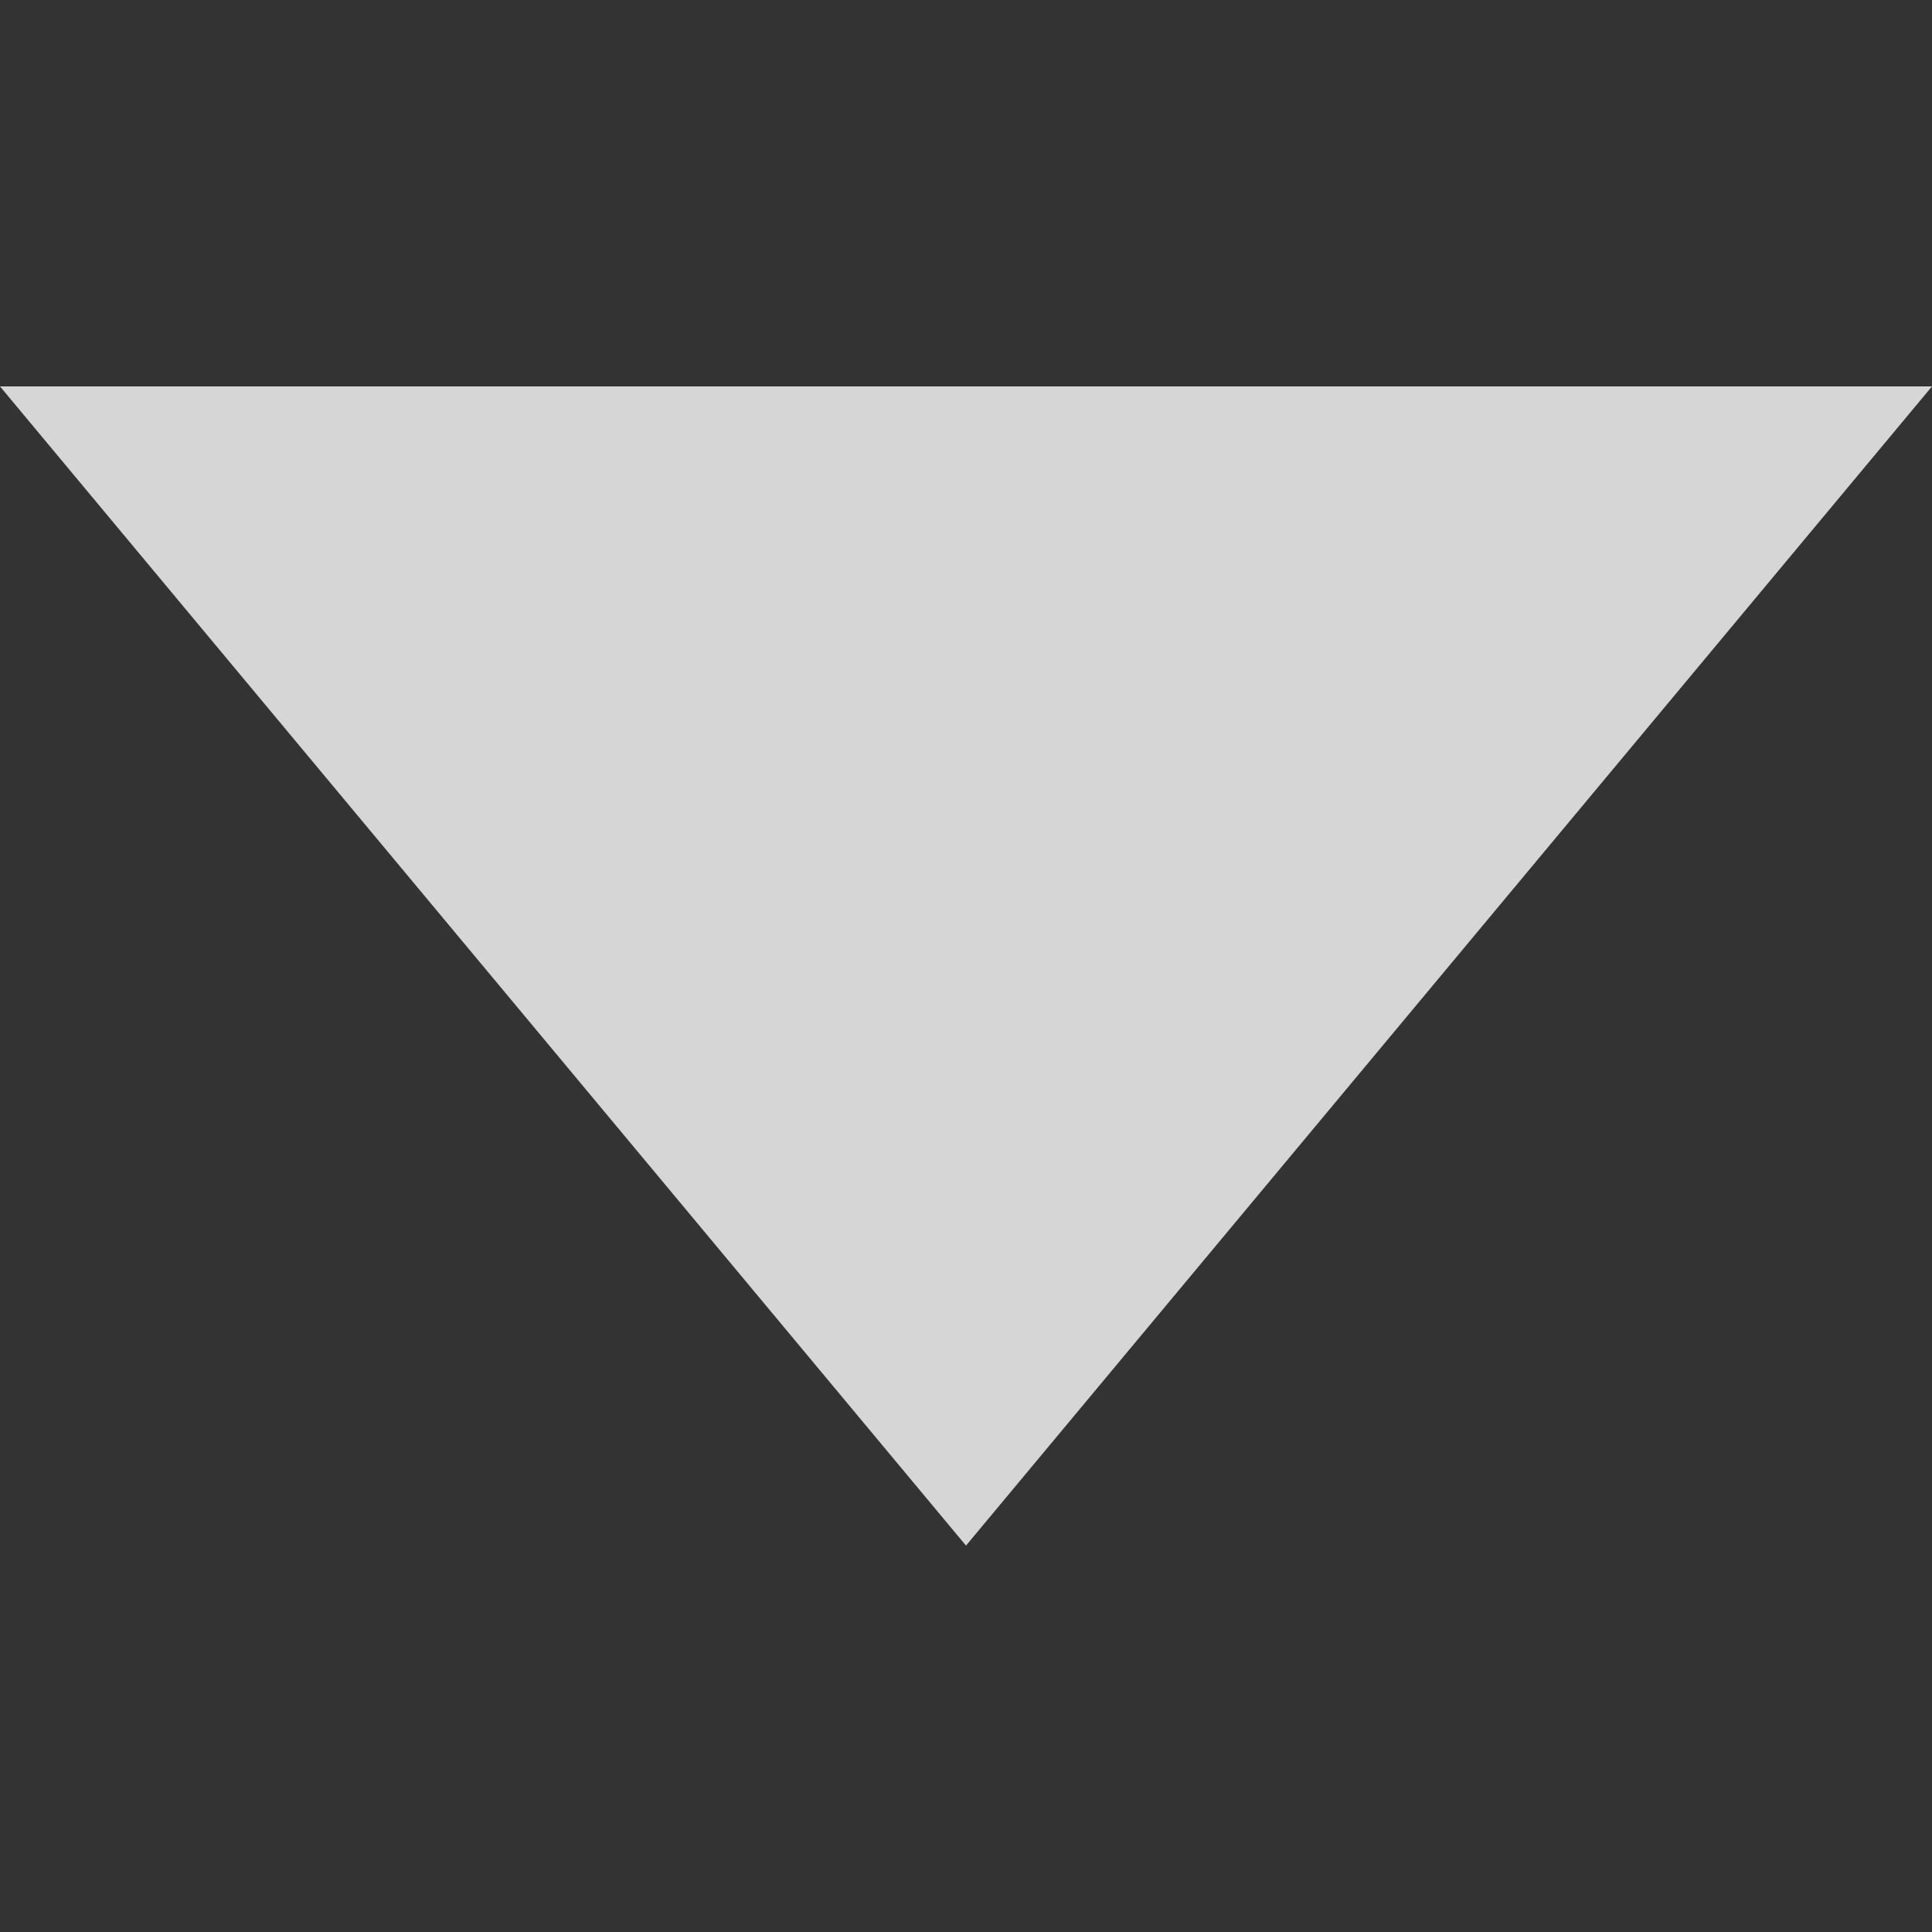 <?xml version="1.0" encoding="UTF-8"?>
<svg width="10px" height="10px" viewBox="0 0 10 10" version="1.1" xmlns="http://www.w3.org/2000/svg" xmlns:xlink="http://www.w3.org/1999/xlink">
    <rect x="0" y="0" width="10" height="10" fill="#333333" stroke="none"/>
    <title>下拉箭头</title>
    <g id="下拉箭头" stroke="none" stroke-width="1" fill="none" fill-rule="evenodd" opacity="0.8">
        <polygon id="路径-6" fill="#FFFFFF" points="0 2 10 2 5 8"></polygon>
    </g>
</svg>